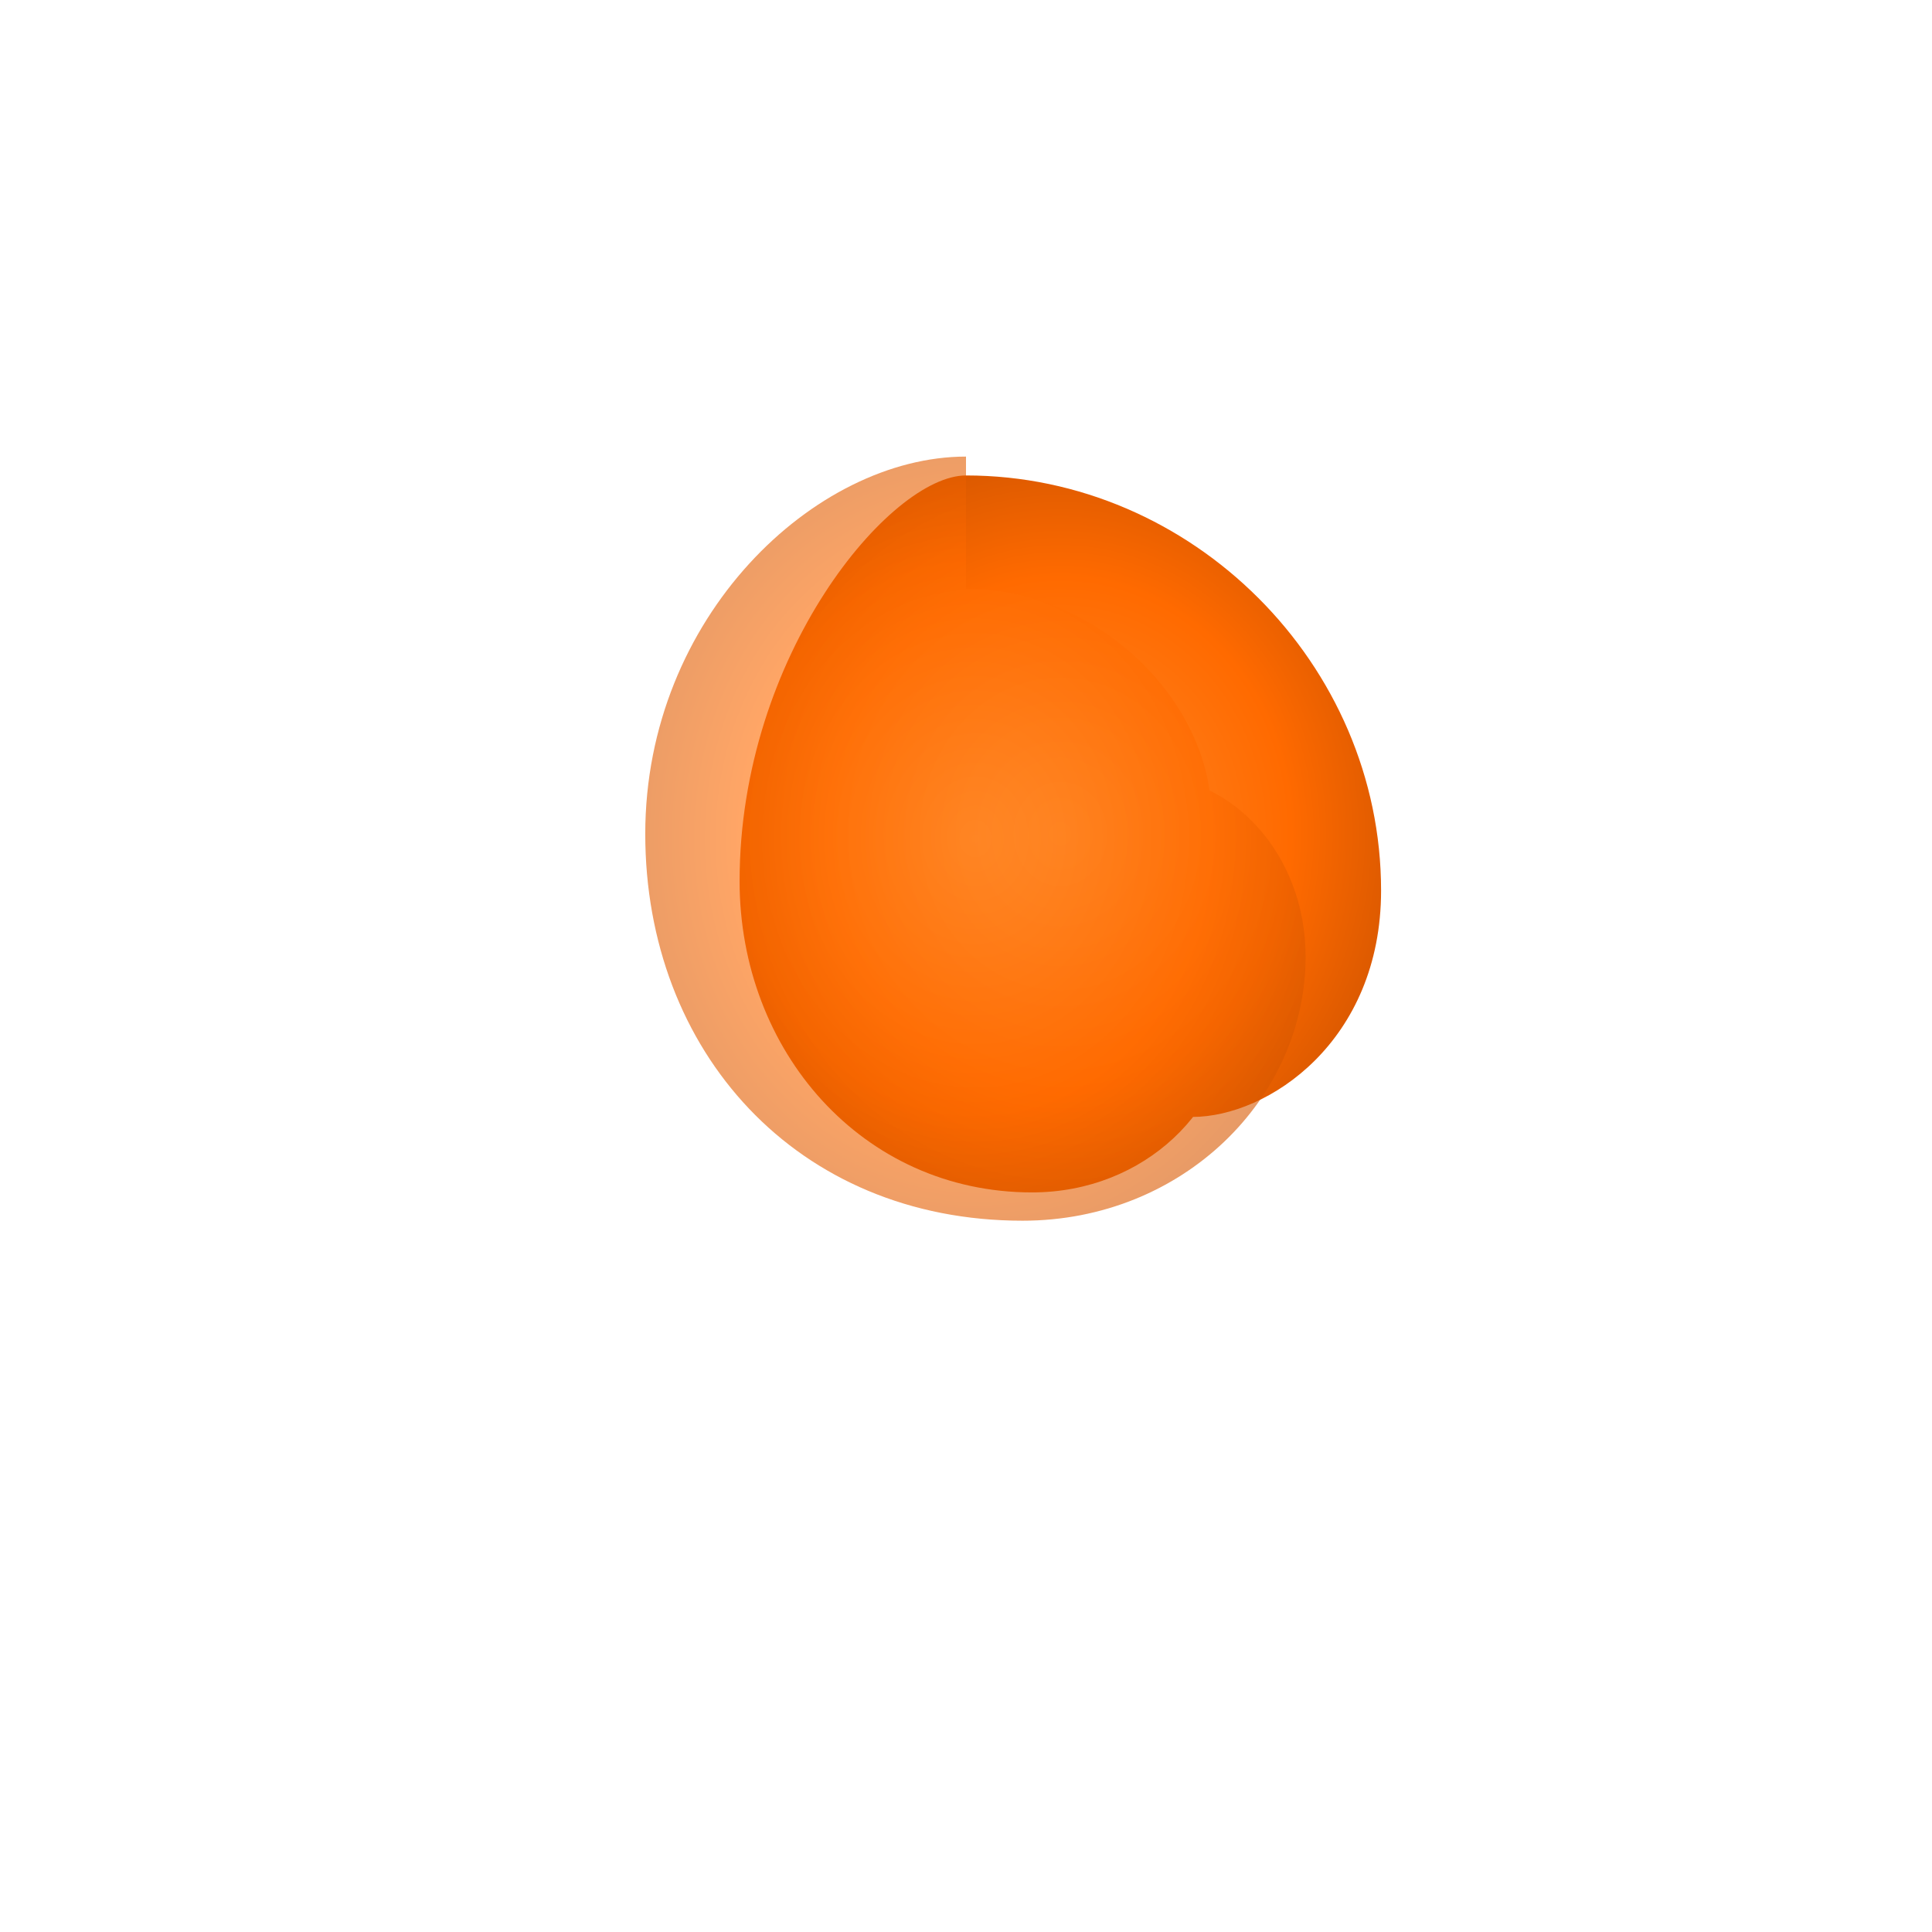 <?xml version="1.0" encoding="UTF-8"?>
<svg width="1024" height="1024" viewBox="0 0 1024 1024" xmlns="http://www.w3.org/2000/svg">
  <defs>
    <radialGradient id="g" cx="50%" cy="50%" r="60%">
      <stop offset="0%" stop-color="#FF8A2A"/>
      <stop offset="60%" stop-color="#FF6A00"/>
      <stop offset="100%" stop-color="#CC5200"/>
    </radialGradient>
  </defs>
  <rect width="1024" height="1024" fill="none"/>
  <g transform="translate(512,512)">
    <g fill="url(#g)">
      <path d="M 0 -260 C 120 -260 220 -160 220 -40 C 220 40 160 80 120 80 C 70 80 40 50 40 10 C 40 -20 55 -40 80 -40 C 110 -40 140 -15 140 25 C 140 75 95 120 35 120 C -55 120 -120 45 -120 -45 C -120 -165 -40 -260 0 -260 Z"/>
      <path d="M 0 -200 C 70 -200 130 -140 130 -80 C 130 -45 110 -25 90 -25 C 70 -25 55 -40 55 -60 C 55 -85 75 -100 100 -100 C 140 -100 180 -60 180 -5 C 180 70 115 135 30 135 C -90 135 -170 45 -170 -70 C -170 -185 -80 -270 0 -270" fill-opacity="0.6"/>
    </g>
  </g>
</svg>

